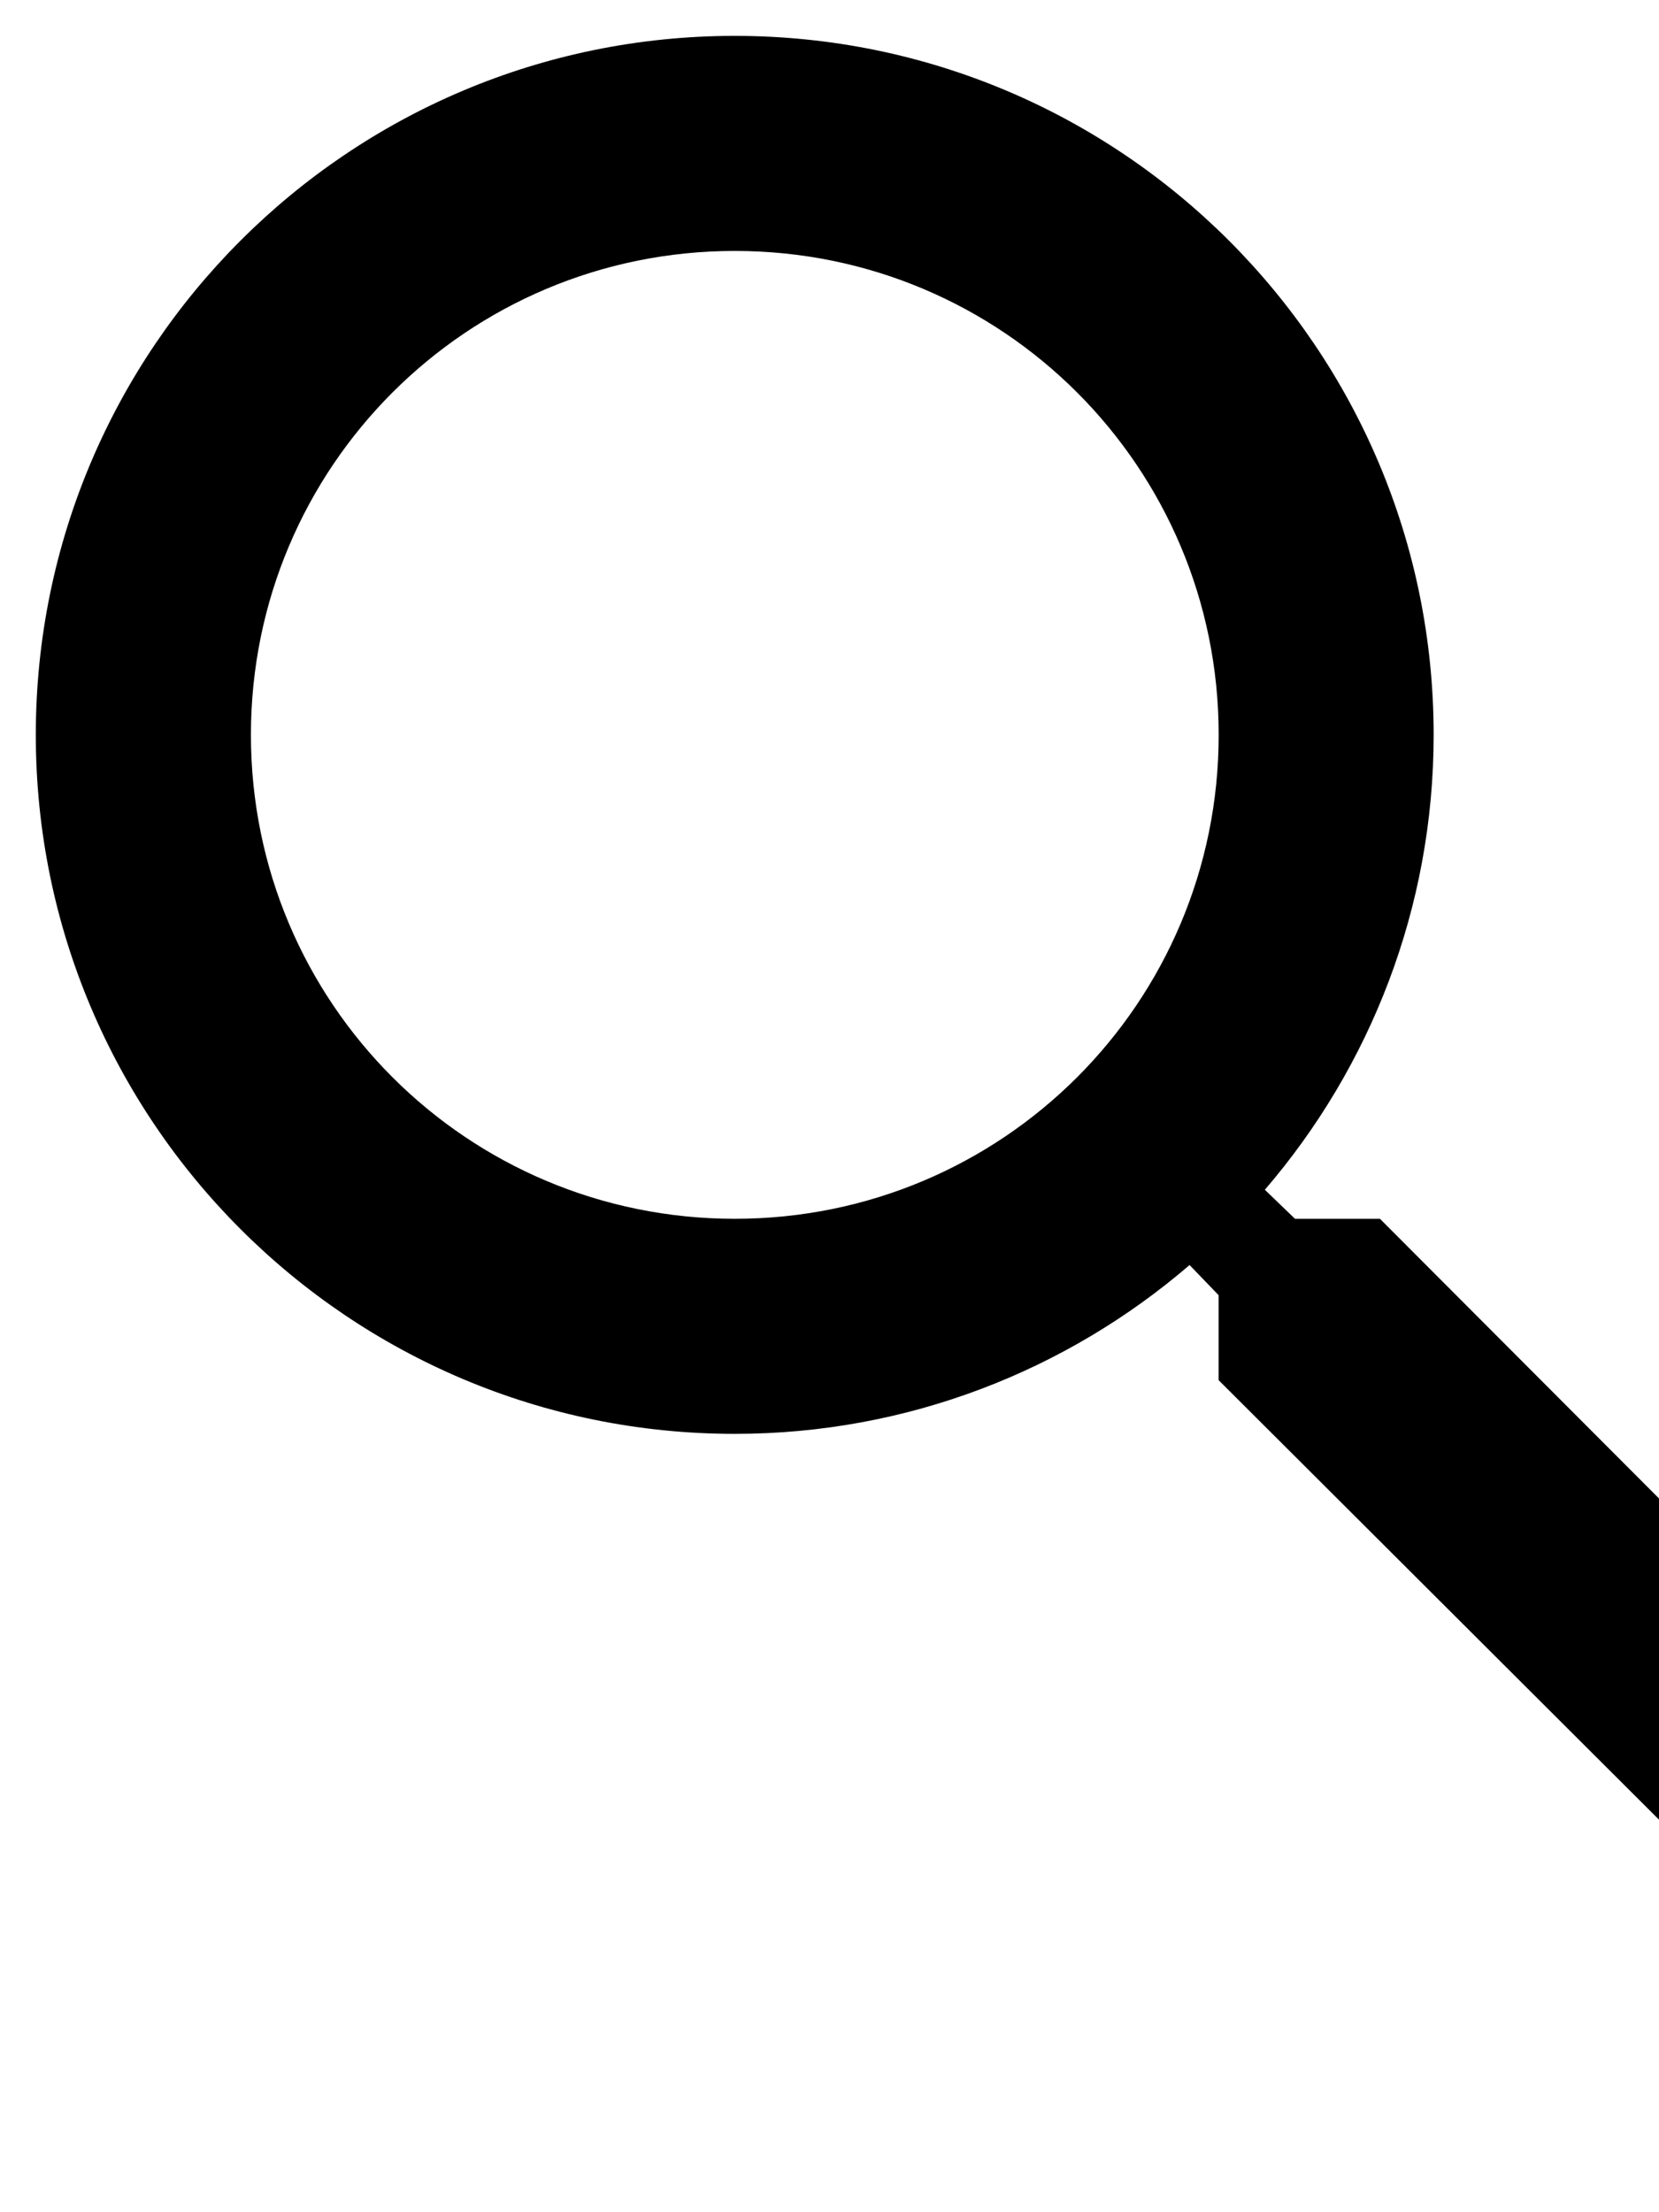 <svg viewBox="0 0 24 32" xmlns="http://www.w3.org/2000/svg" xmlns:xlink="http://www.w3.org/1999/xlink">
  <defs>
    <path d="M19.963 17.63h-1.229l-.436-.42c1.524-1.773 2.442-4.076 2.442-6.58 0-5.584-4.527-10.111-10.111-10.111-5.584 0-10.111 4.527-10.111 10.111 0 5.584 4.527 10.111 10.111 10.111 2.504 0 4.807-.918 6.58-2.442l.42.436v1.229l7.778 7.762 2.318-2.318-7.762-7.778zm-9.333 0c-3.873 0-7-3.127-7-7 0-3.873 3.127-7 7-7 3.873 0 7 3.127 7 7 0 3.873-3.127 7-7 7z" id="a"/>
  </defs>
  <use fill="currentColor" fill-rule="nonzero" xlink:href="#a"/>
</svg>
